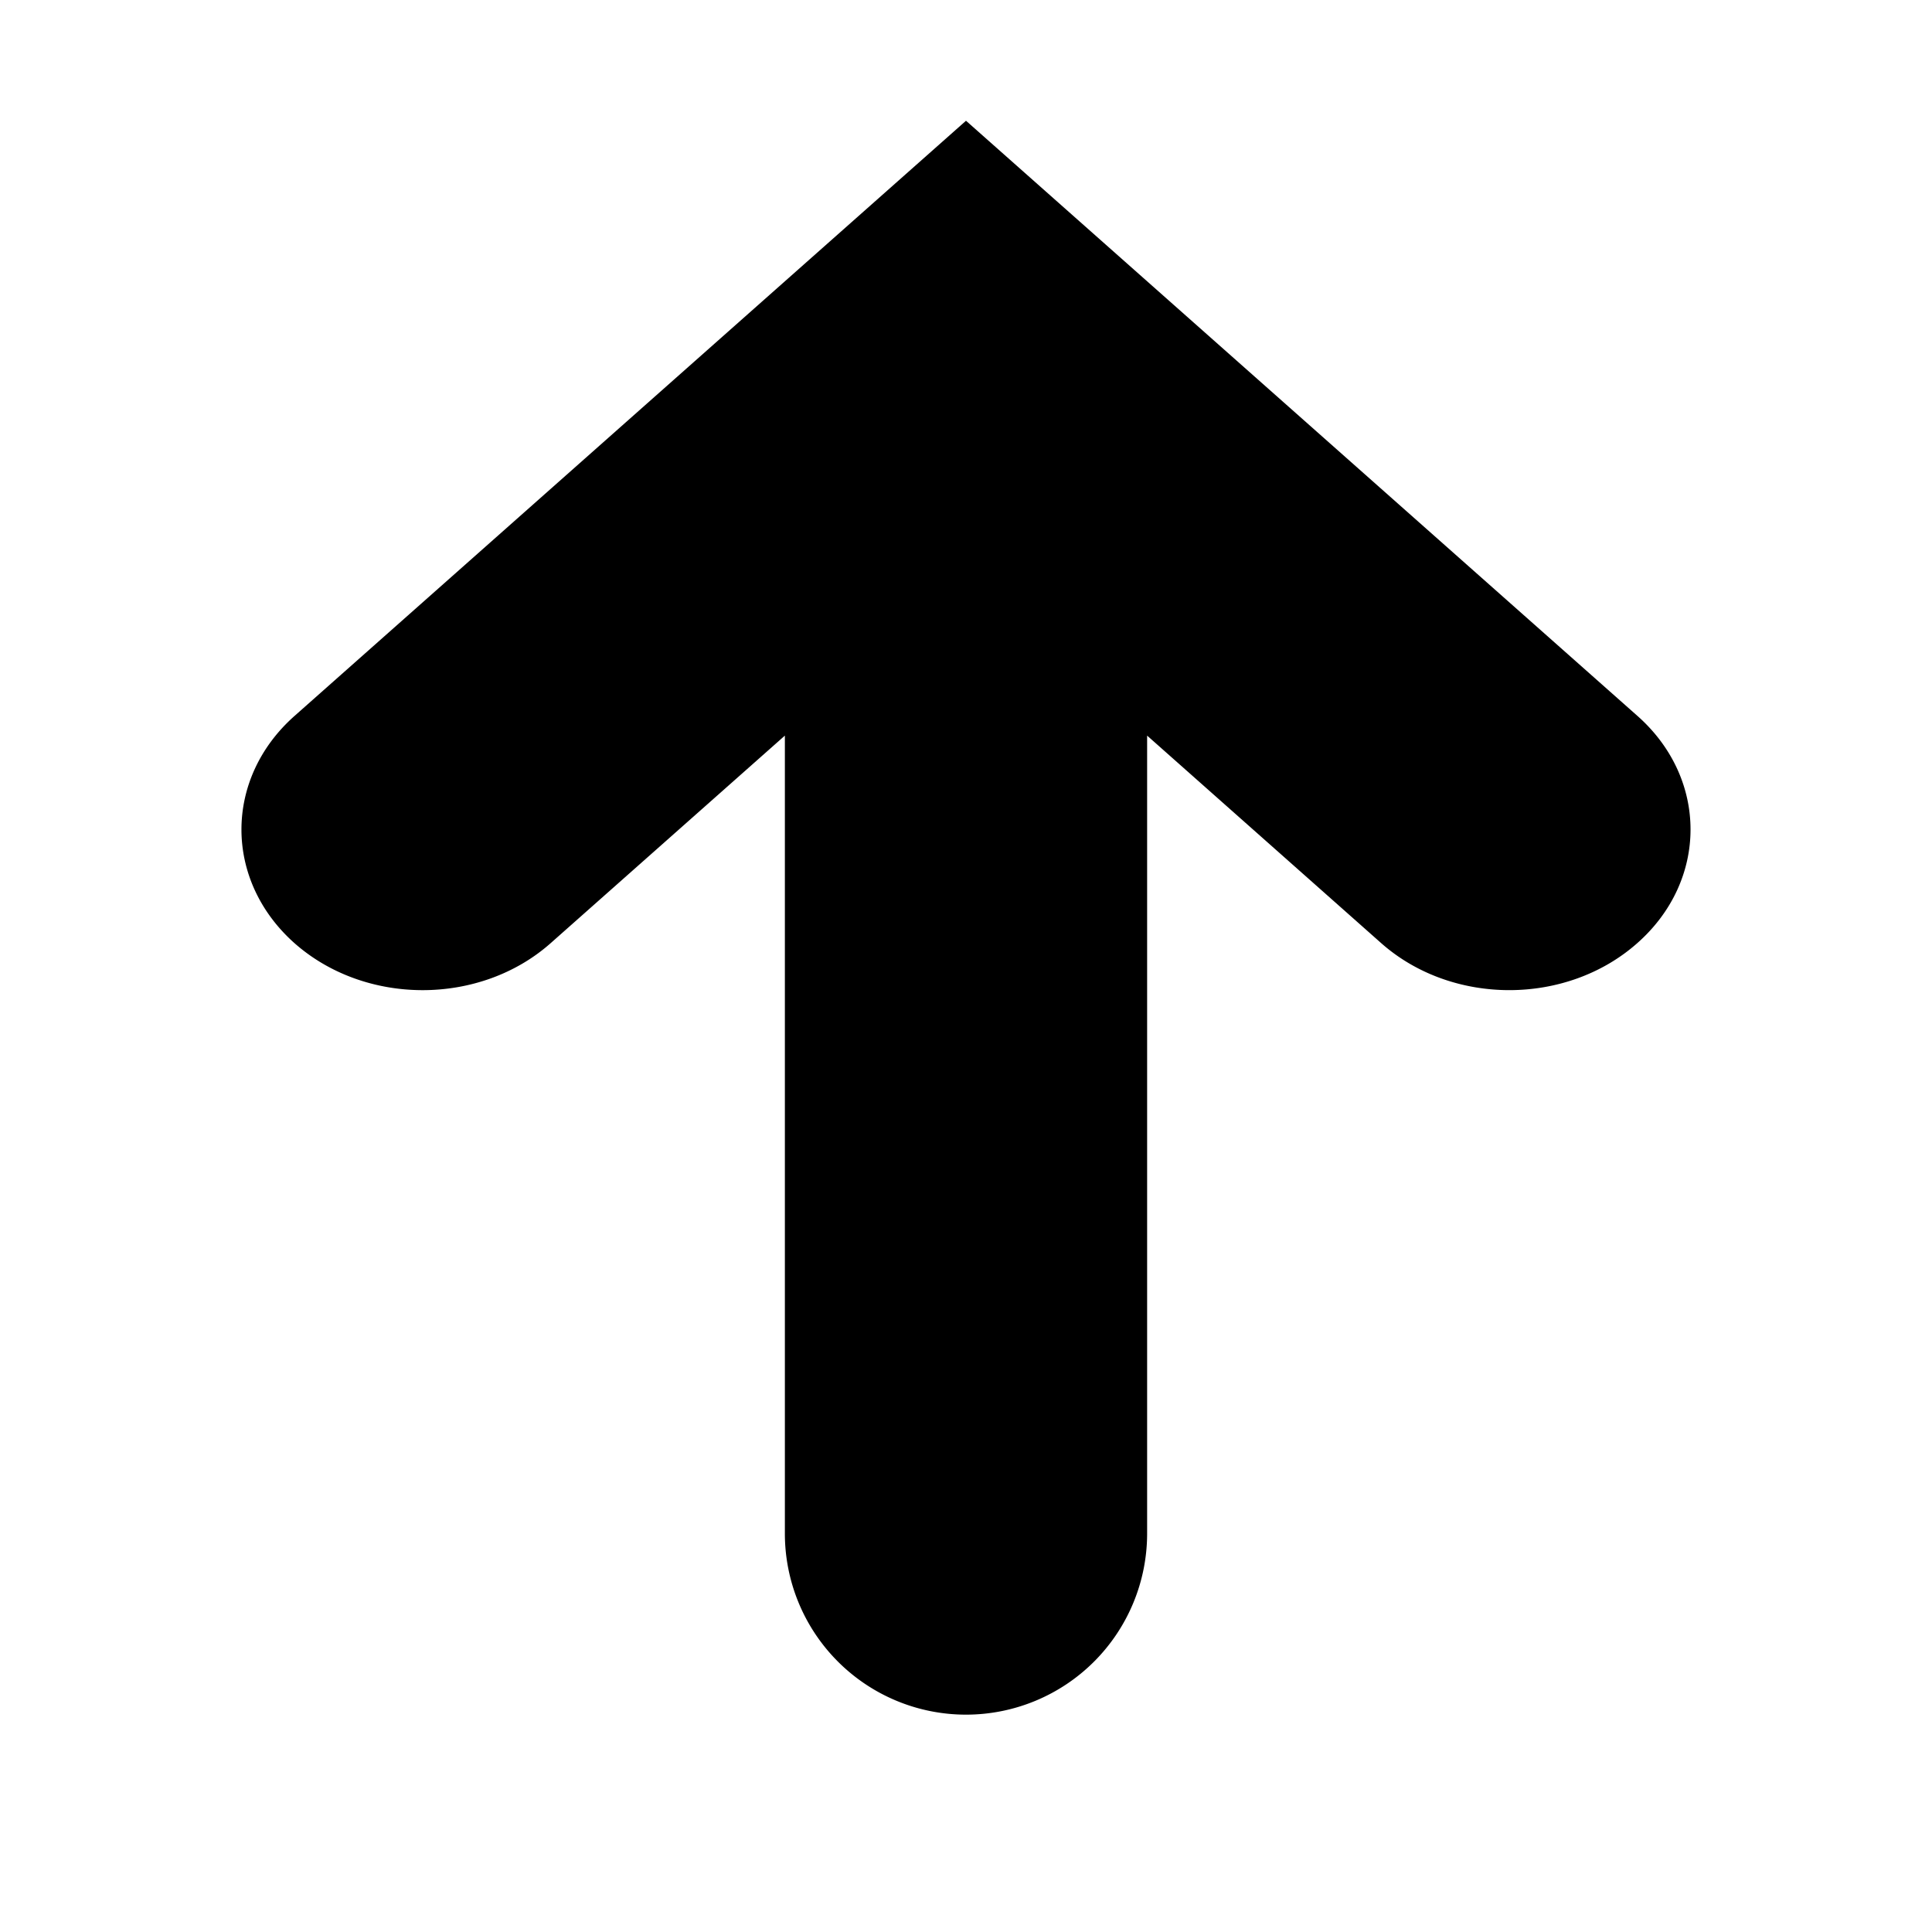<svg xmlns="http://www.w3.org/2000/svg" width="16" height="16" viewBox="0 0 16 16"><path fill="#000" fill-rule="nonzero" d="M9.5 6.092l1.94 1.72c.587.518 1.535.517 2.12-.002.586-.518.587-1.36.003-1.879L8 1 2.437 5.931c-.584.52-.583 1.36.002 1.88.586.518 1.534.519 2.12.001L6.5 6.092V12.7a1.5 1.5 0 0 0 3 0V6.092z"/></svg>